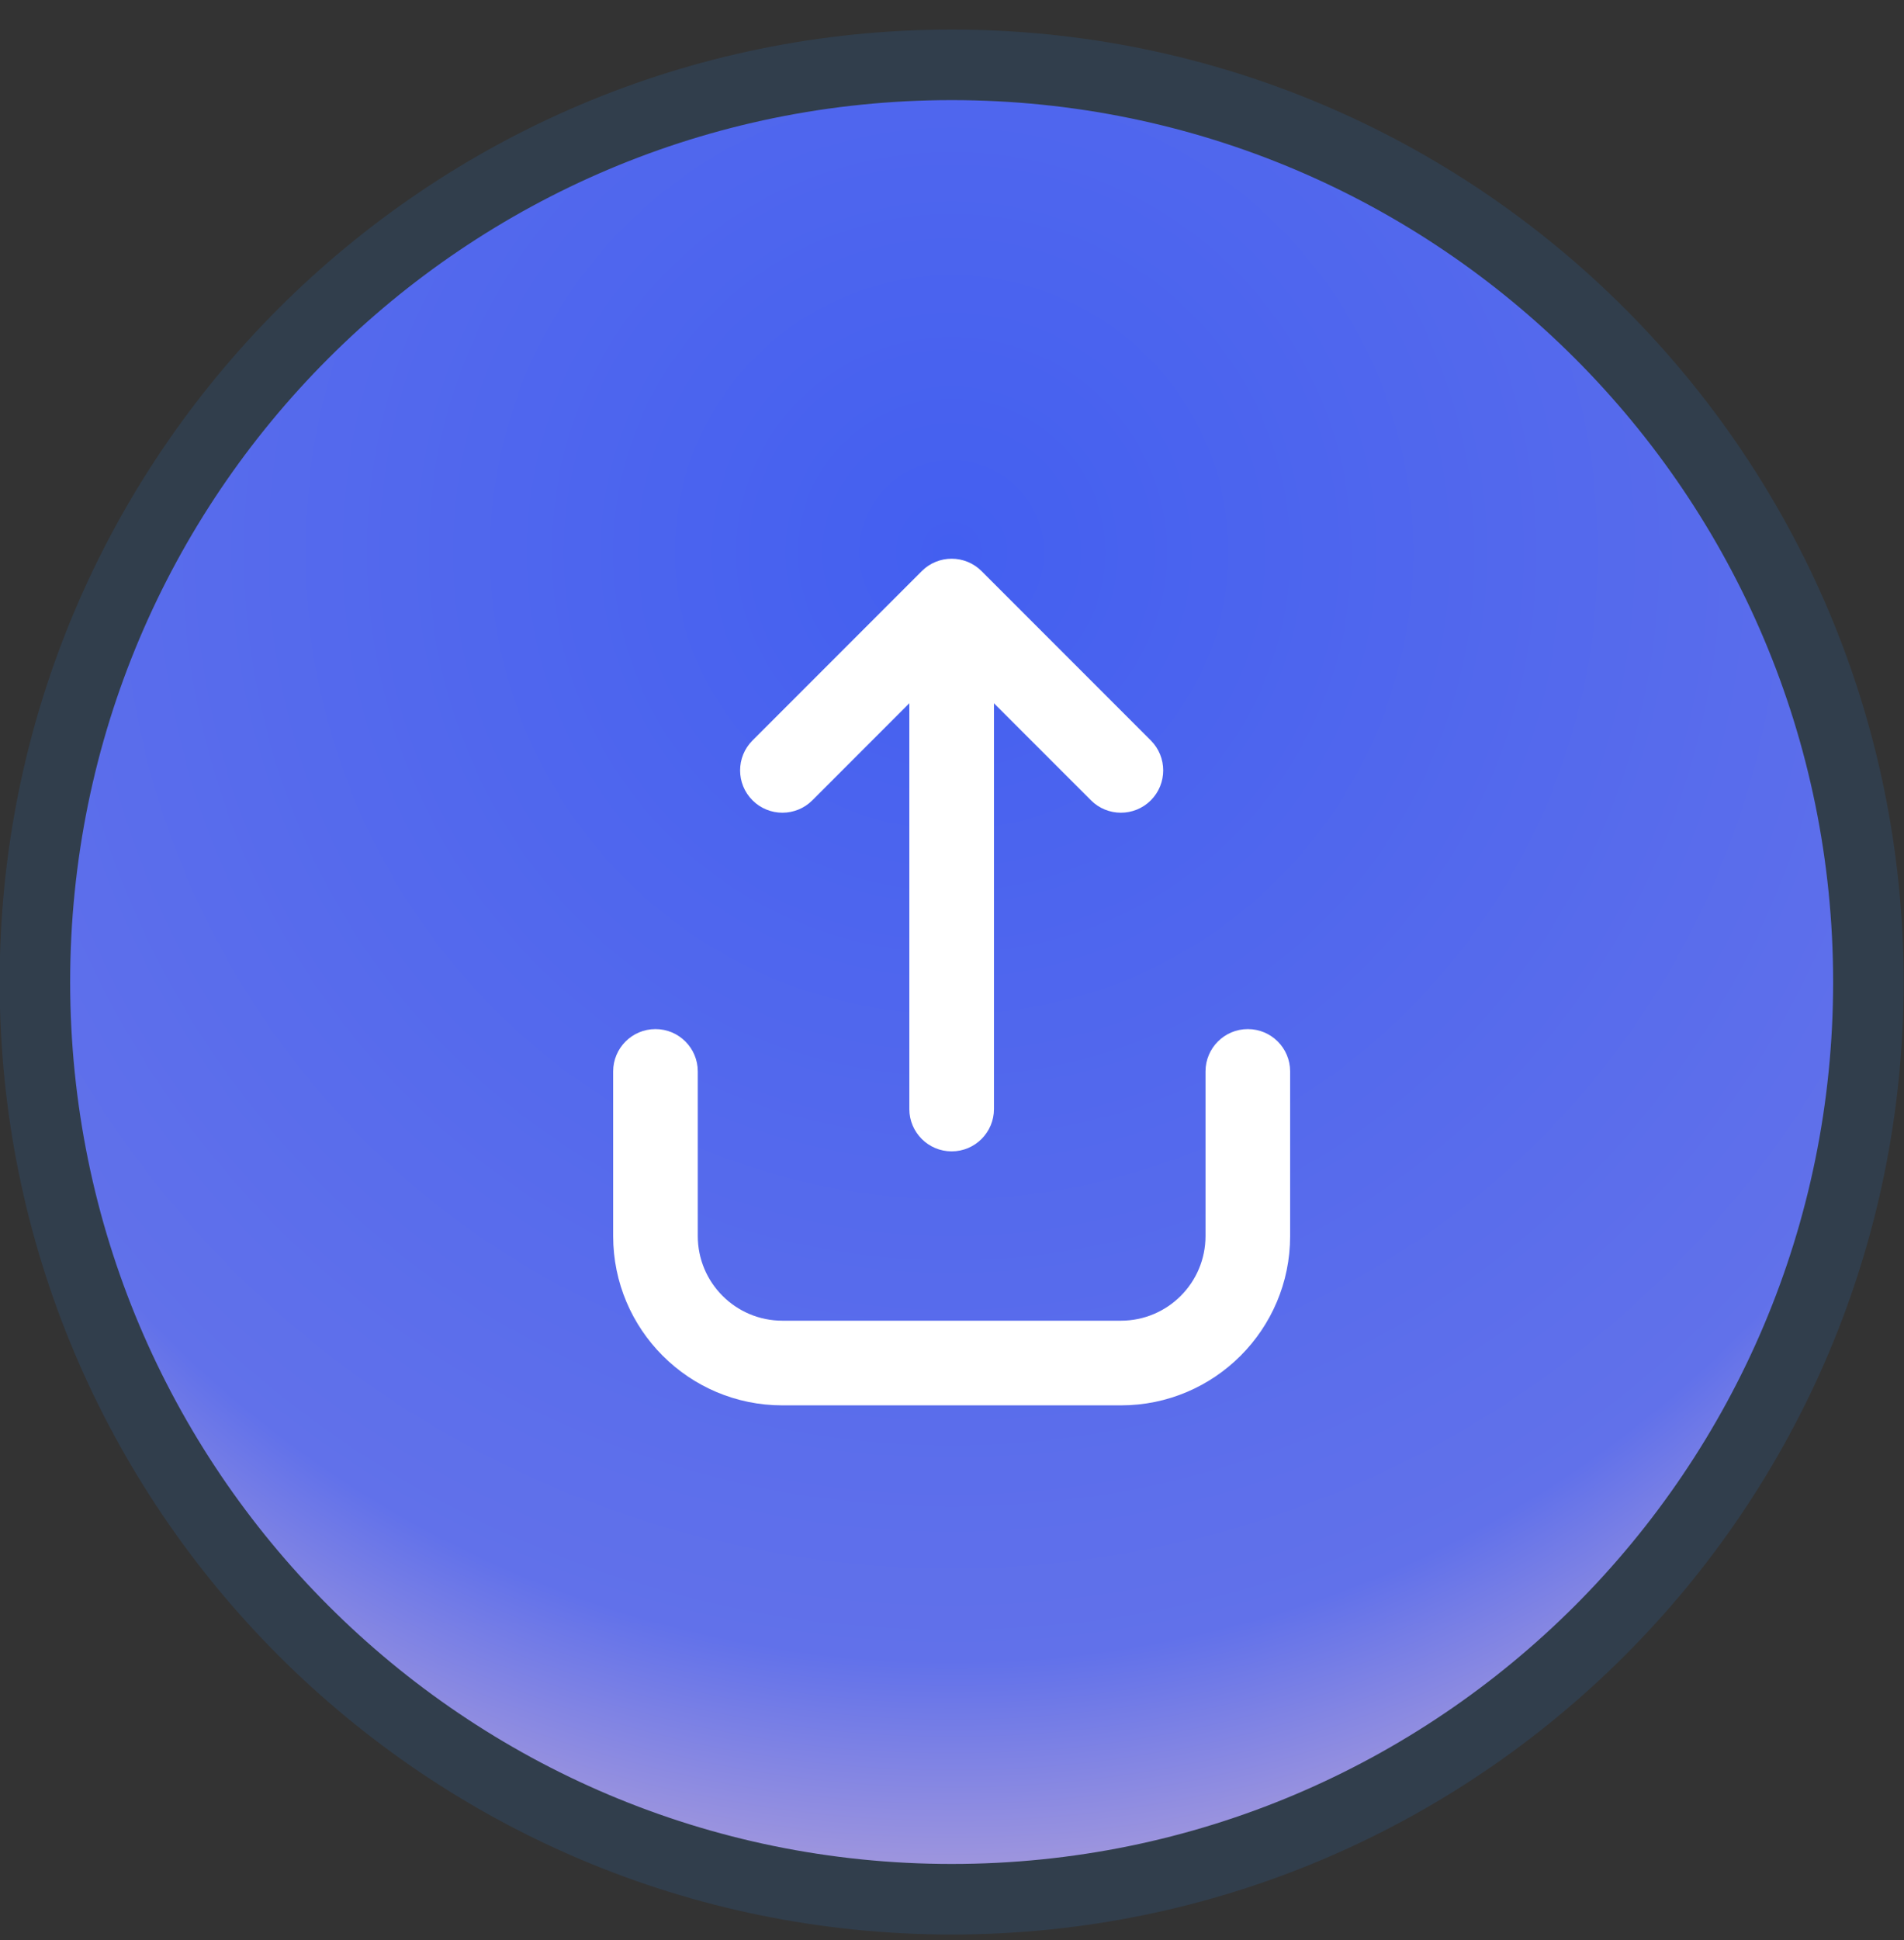 <svg width="54" height="55" viewBox="0 0 54 55" fill="none" xmlns="http://www.w3.org/2000/svg">
<rect x="0" y="0" width="54" height="55" fill="#333333" stroke="none"/>
<path d="M26.99 1.838C41.35 1.838 52.99 13.479 52.99 27.838C52.99 42.198 41.35 53.838 26.99 53.838C12.631 53.838 0.99 42.198 0.99 27.838C0.99 13.479 12.631 1.838 26.99 1.838Z" fill="url(#paint0_radial_221_747)"/>
<path d="M26.99 1.838C41.35 1.838 52.99 13.479 52.99 27.838C52.99 42.198 41.35 53.838 26.99 53.838C12.631 53.838 0.99 42.198 0.99 27.838C0.99 13.479 12.631 1.838 26.99 1.838Z" stroke="#313E4C" stroke-width="2"/>
<path fill-rule="evenodd" clip-rule="evenodd" d="M26.142 16.19C26.61 15.721 27.37 15.721 27.839 16.19L32.639 20.99C33.107 21.459 33.107 22.218 32.639 22.687C32.17 23.155 31.41 23.155 30.942 22.687L28.19 19.936V31.438C28.19 32.101 27.653 32.638 26.99 32.638C26.328 32.638 25.79 32.101 25.79 31.438V19.935L23.039 22.687C22.57 23.155 21.81 23.155 21.342 22.687C20.873 22.218 20.873 21.459 21.342 20.99L26.142 16.19ZM19.79 30.372C19.79 29.709 19.253 29.172 18.59 29.172C17.928 29.172 17.39 29.709 17.39 30.372V35.038C17.39 37.689 19.539 39.838 22.19 39.838H31.79C34.441 39.838 36.59 37.689 36.59 35.038V30.372C36.59 29.709 36.053 29.172 35.39 29.172C34.728 29.172 34.19 29.709 34.19 30.372V35.038C34.19 36.364 33.116 37.438 31.79 37.438H22.19C20.865 37.438 19.79 36.364 19.79 35.038V30.372Z" fill="white"/>
<defs>
<radialGradient id="paint0_radial_221_747" cx="0" cy="0" r="1" gradientUnits="userSpaceOnUse" gradientTransform="translate(26.99 15.838) rotate(90) scale(45)">
<stop stop-color="#435FF0"/>
<stop offset="0.688" stop-color="#6171EA"/>
<stop offset="1" stop-color="#F6CACC"/>
</radialGradient>
</defs>
</svg>
